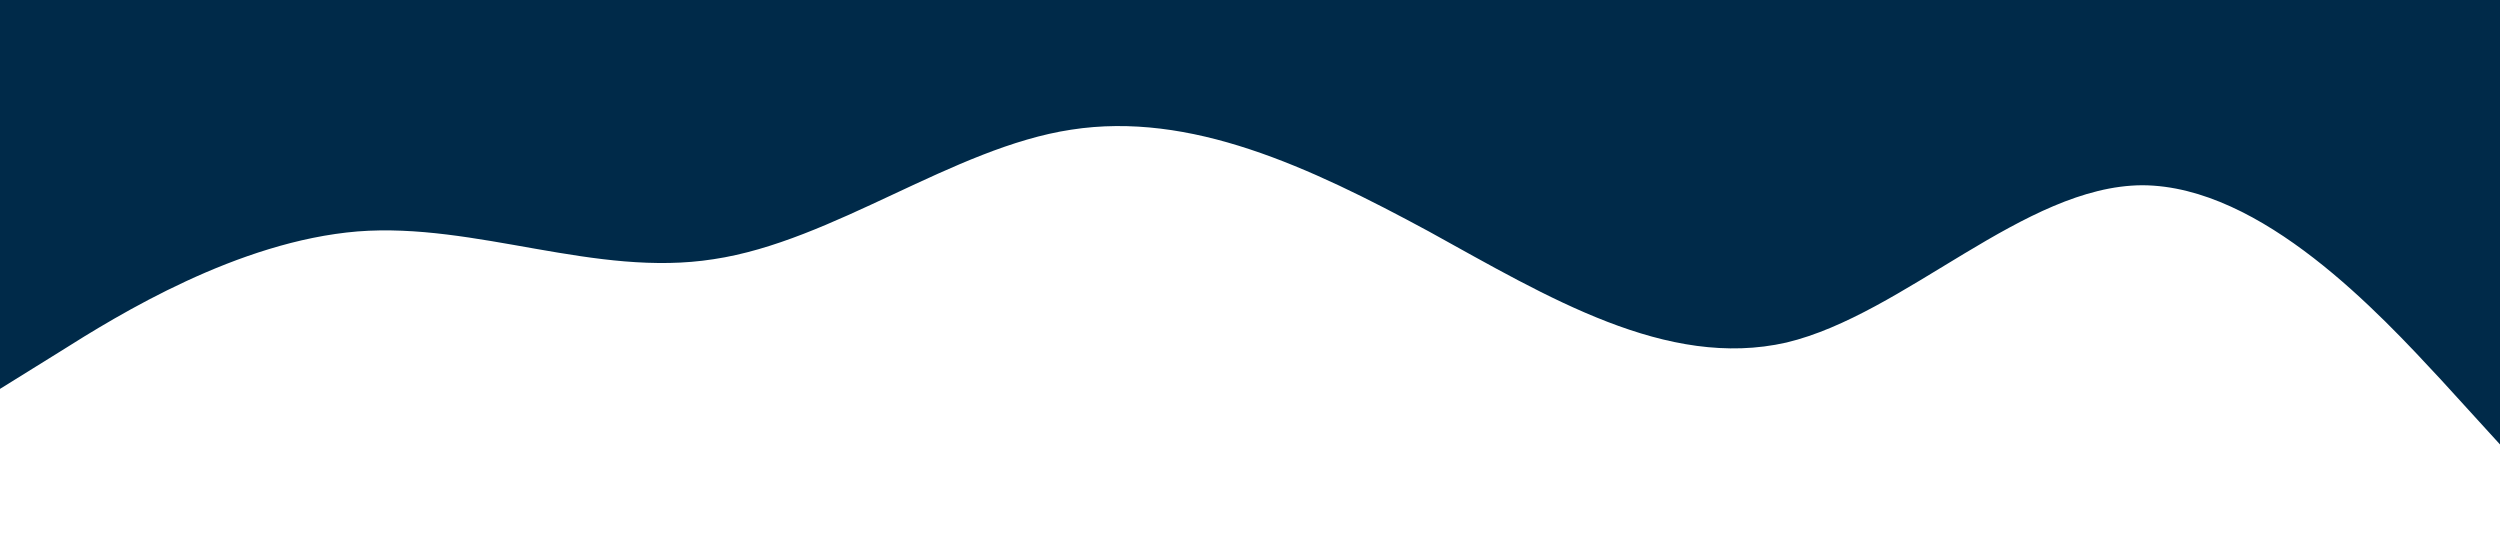<svg xmlns="http://www.w3.org/2000/svg" viewBox="0 0 1440 320"><path fill="#002a49" fill-opacity="1" d="M0,224L34.3,202.7C68.6,181,137,139,206,133.3C274.3,128,343,160,411,149.3C480,139,549,85,617,74.7C685.7,64,754,96,823,133.3C891.4,171,960,213,1029,197.3C1097.1,181,1166,107,1234,106.7C1302.9,107,1371,181,1406,218.7L1440,256L1440,0L1405.7,0C1371.4,0,1303,0,1234,0C1165.7,0,1097,0,1029,0C960,0,891,0,823,0C754.3,0,686,0,617,0C548.6,0,480,0,411,0C342.9,0,274,0,206,0C137.1,0,69,0,34,0L0,0Z"></path></svg>